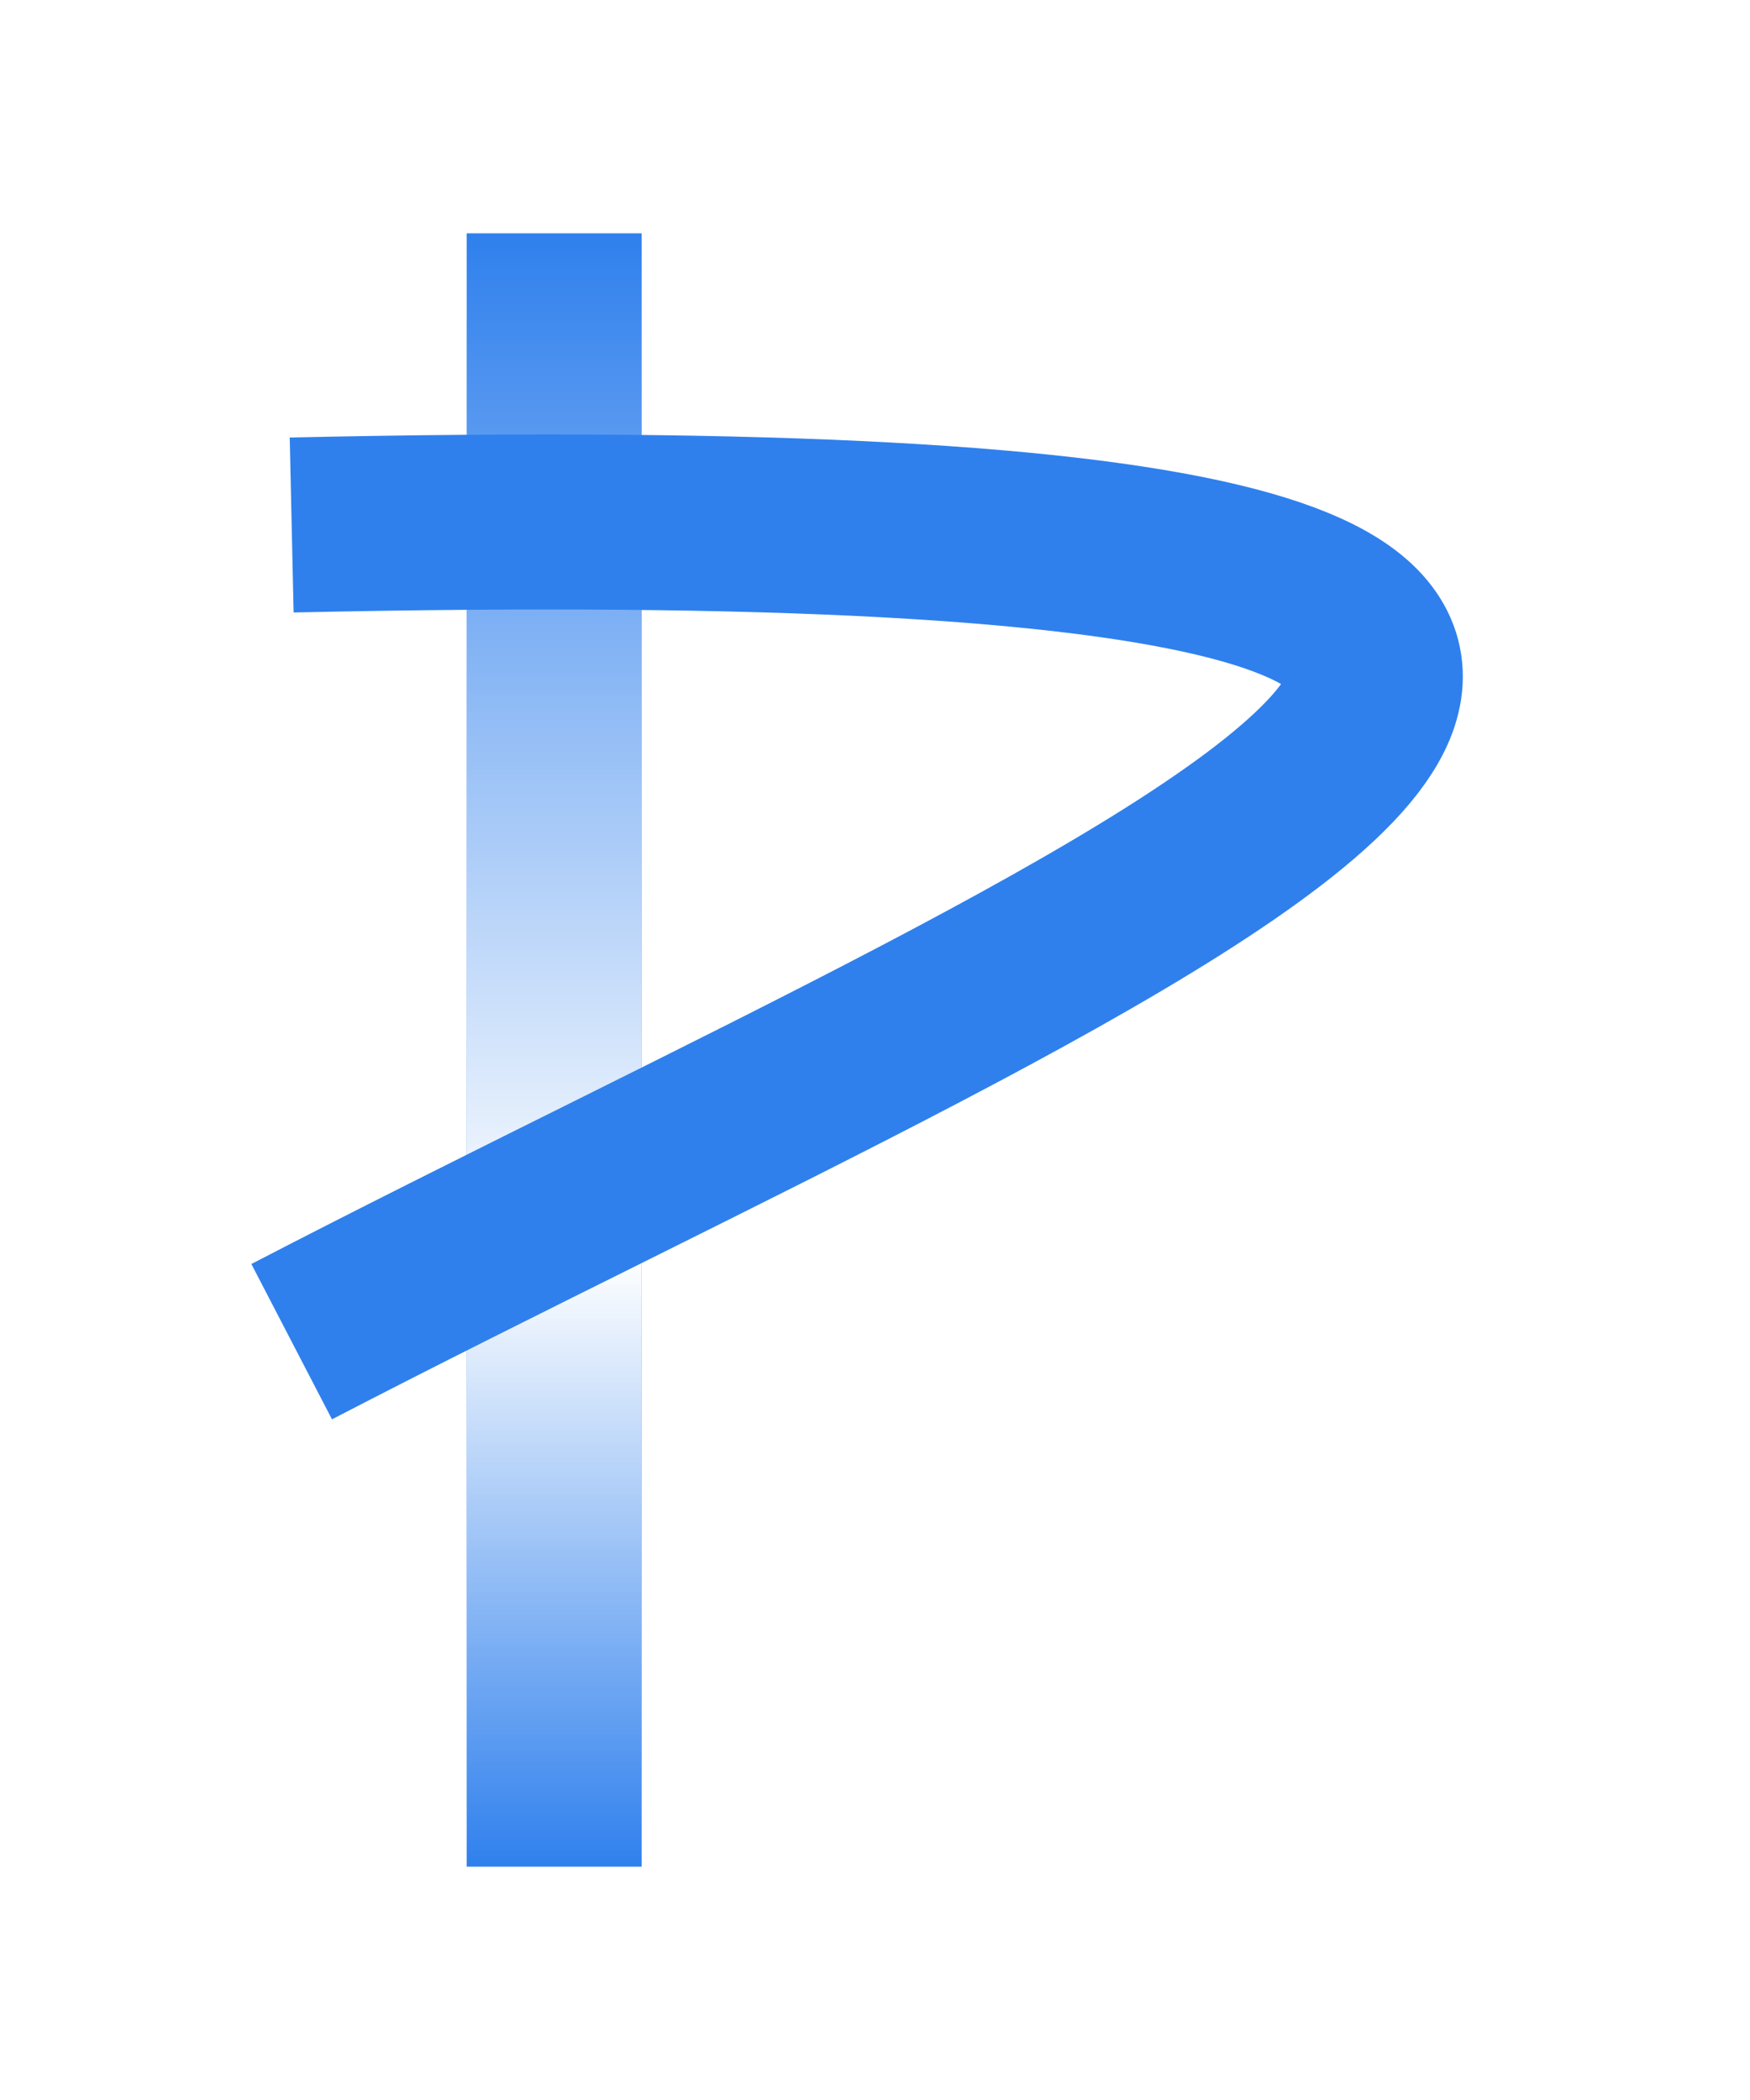 <svg width="30" height="36" viewBox="0 0 30 36" fill="none" xmlns="http://www.w3.org/2000/svg">
<g filter="url(#filter0_d)">
<path d="M8 0H11V28H8V0Z" fill="#2F80ED"/>
<path d="M8 0H11V28H8V0Z" fill="url(#paint0_linear)"/>
</g>
<g filter="url(#filter1_d)">
<path d="M5 5C38.429 4.259 19.331 11.563 5 19" stroke="#2F80ED" stroke-width="3"/>
</g>
<defs>
<filter id="filter0_d" x="4" y="0" width="11" height="36" filterUnits="userSpaceOnUse" color-interpolation-filters="sRGB">
<feFlood flood-opacity="0" result="BackgroundImageFix"/>
<feColorMatrix in="SourceAlpha" type="matrix" values="0 0 0 0 0 0 0 0 0 0 0 0 0 0 0 0 0 0 127 0"/>
<feOffset dy="4"/>
<feGaussianBlur stdDeviation="2"/>
<feColorMatrix type="matrix" values="0 0 0 0 0 0 0 0 0 0 0 0 0 0 0 0 0 0 0.25 0"/>
<feBlend mode="normal" in2="BackgroundImageFix" result="effect1_dropShadow"/>
<feBlend mode="normal" in="SourceGraphic" in2="effect1_dropShadow" result="shape"/>
</filter>
<filter id="filter1_d" x="0.309" y="3.448" width="28.774" height="24.884" filterUnits="userSpaceOnUse" color-interpolation-filters="sRGB">
<feFlood flood-opacity="0" result="BackgroundImageFix"/>
<feColorMatrix in="SourceAlpha" type="matrix" values="0 0 0 0 0 0 0 0 0 0 0 0 0 0 0 0 0 0 127 0"/>
<feOffset dy="4"/>
<feGaussianBlur stdDeviation="2"/>
<feColorMatrix type="matrix" values="0 0 0 0 0 0 0 0 0 0 0 0 0 0 0 0 0 0 0.25 0"/>
<feBlend mode="normal" in2="BackgroundImageFix" result="effect1_dropShadow"/>
<feBlend mode="normal" in="SourceGraphic" in2="effect1_dropShadow" result="shape"/>
</filter>
<linearGradient id="paint0_linear" x1="9.5" y1="0" x2="9.5" y2="28" gradientUnits="userSpaceOnUse">
<stop stop-color="white"/>
<stop stop-color="white" stop-opacity="0"/>
<stop offset="0.627" stop-color="white"/>
<stop offset="1" stop-color="white" stop-opacity="0"/>
</linearGradient>
</defs>
</svg>
